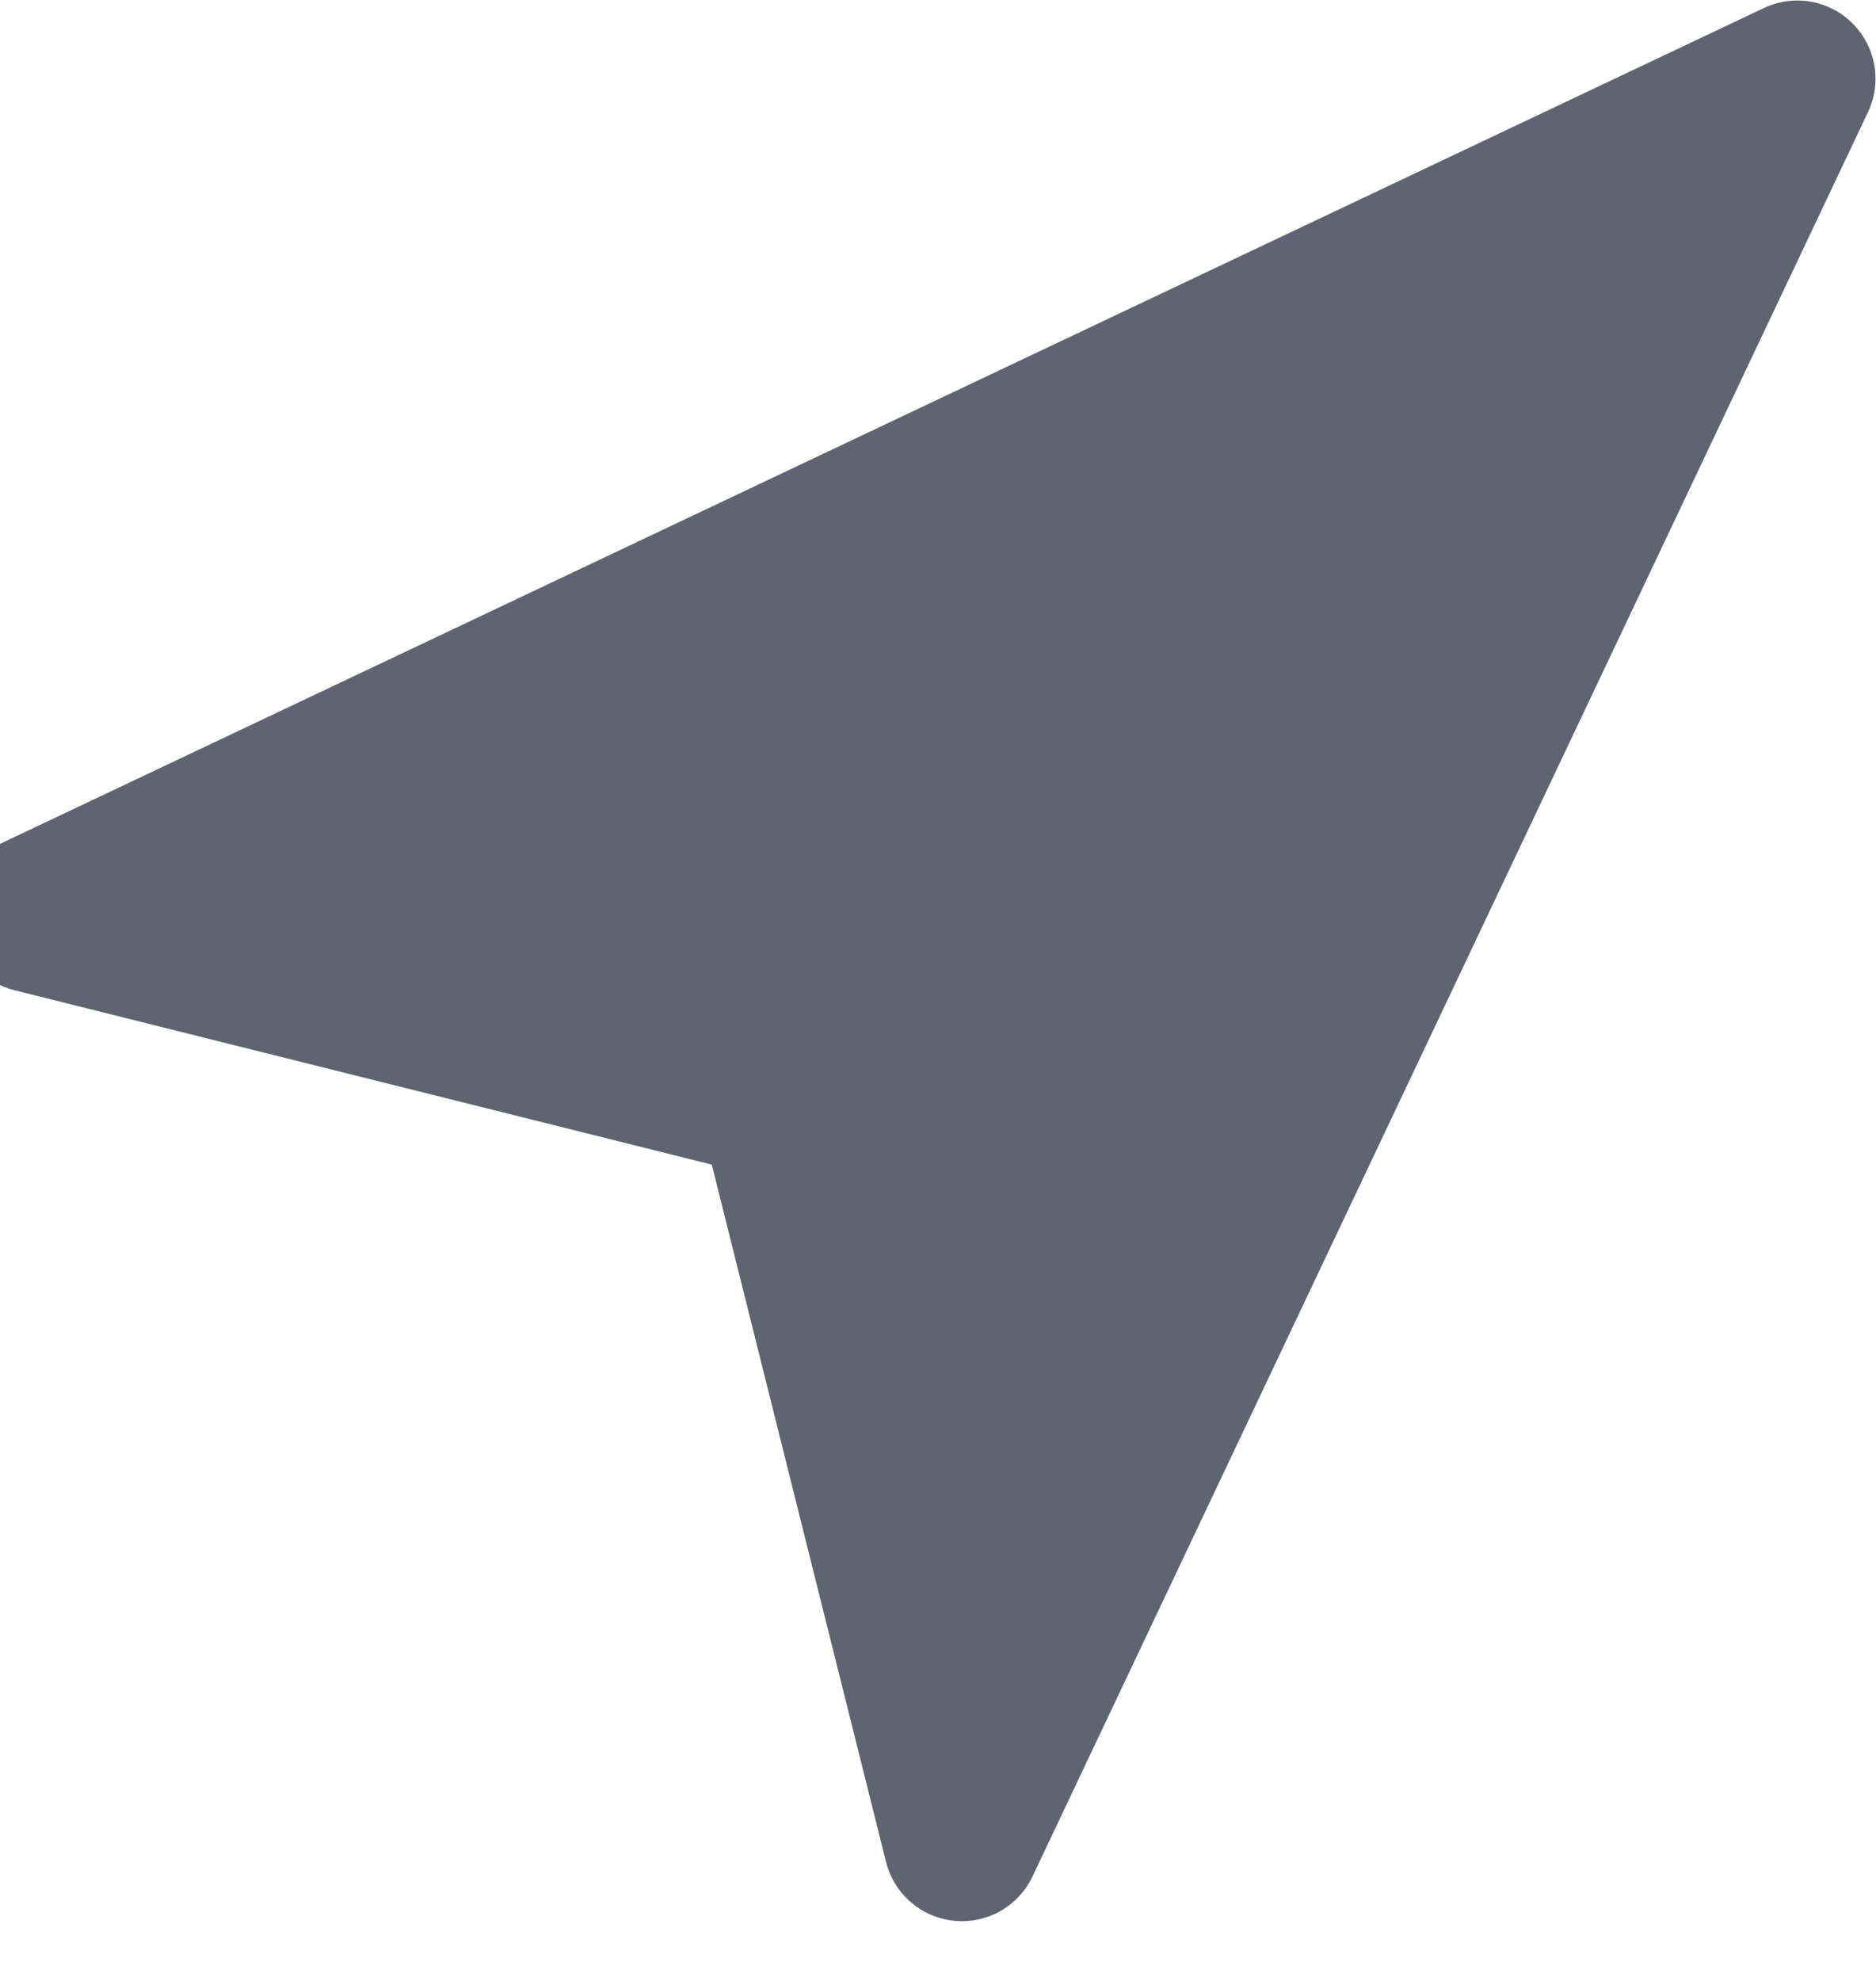 <svg width="18" height="19" viewBox="0 0 18 19" fill="none" xmlns="http://www.w3.org/2000/svg">
<path fill-rule="evenodd" clip-rule="evenodd" d="M0.323 8.771L17.245 0.755L9.229 17.677L7.448 10.552L0.323 8.771Z" fill="#606470" stroke="#606470" stroke-width="1.5" stroke-linecap="round" stroke-linejoin="round"/>
</svg>
